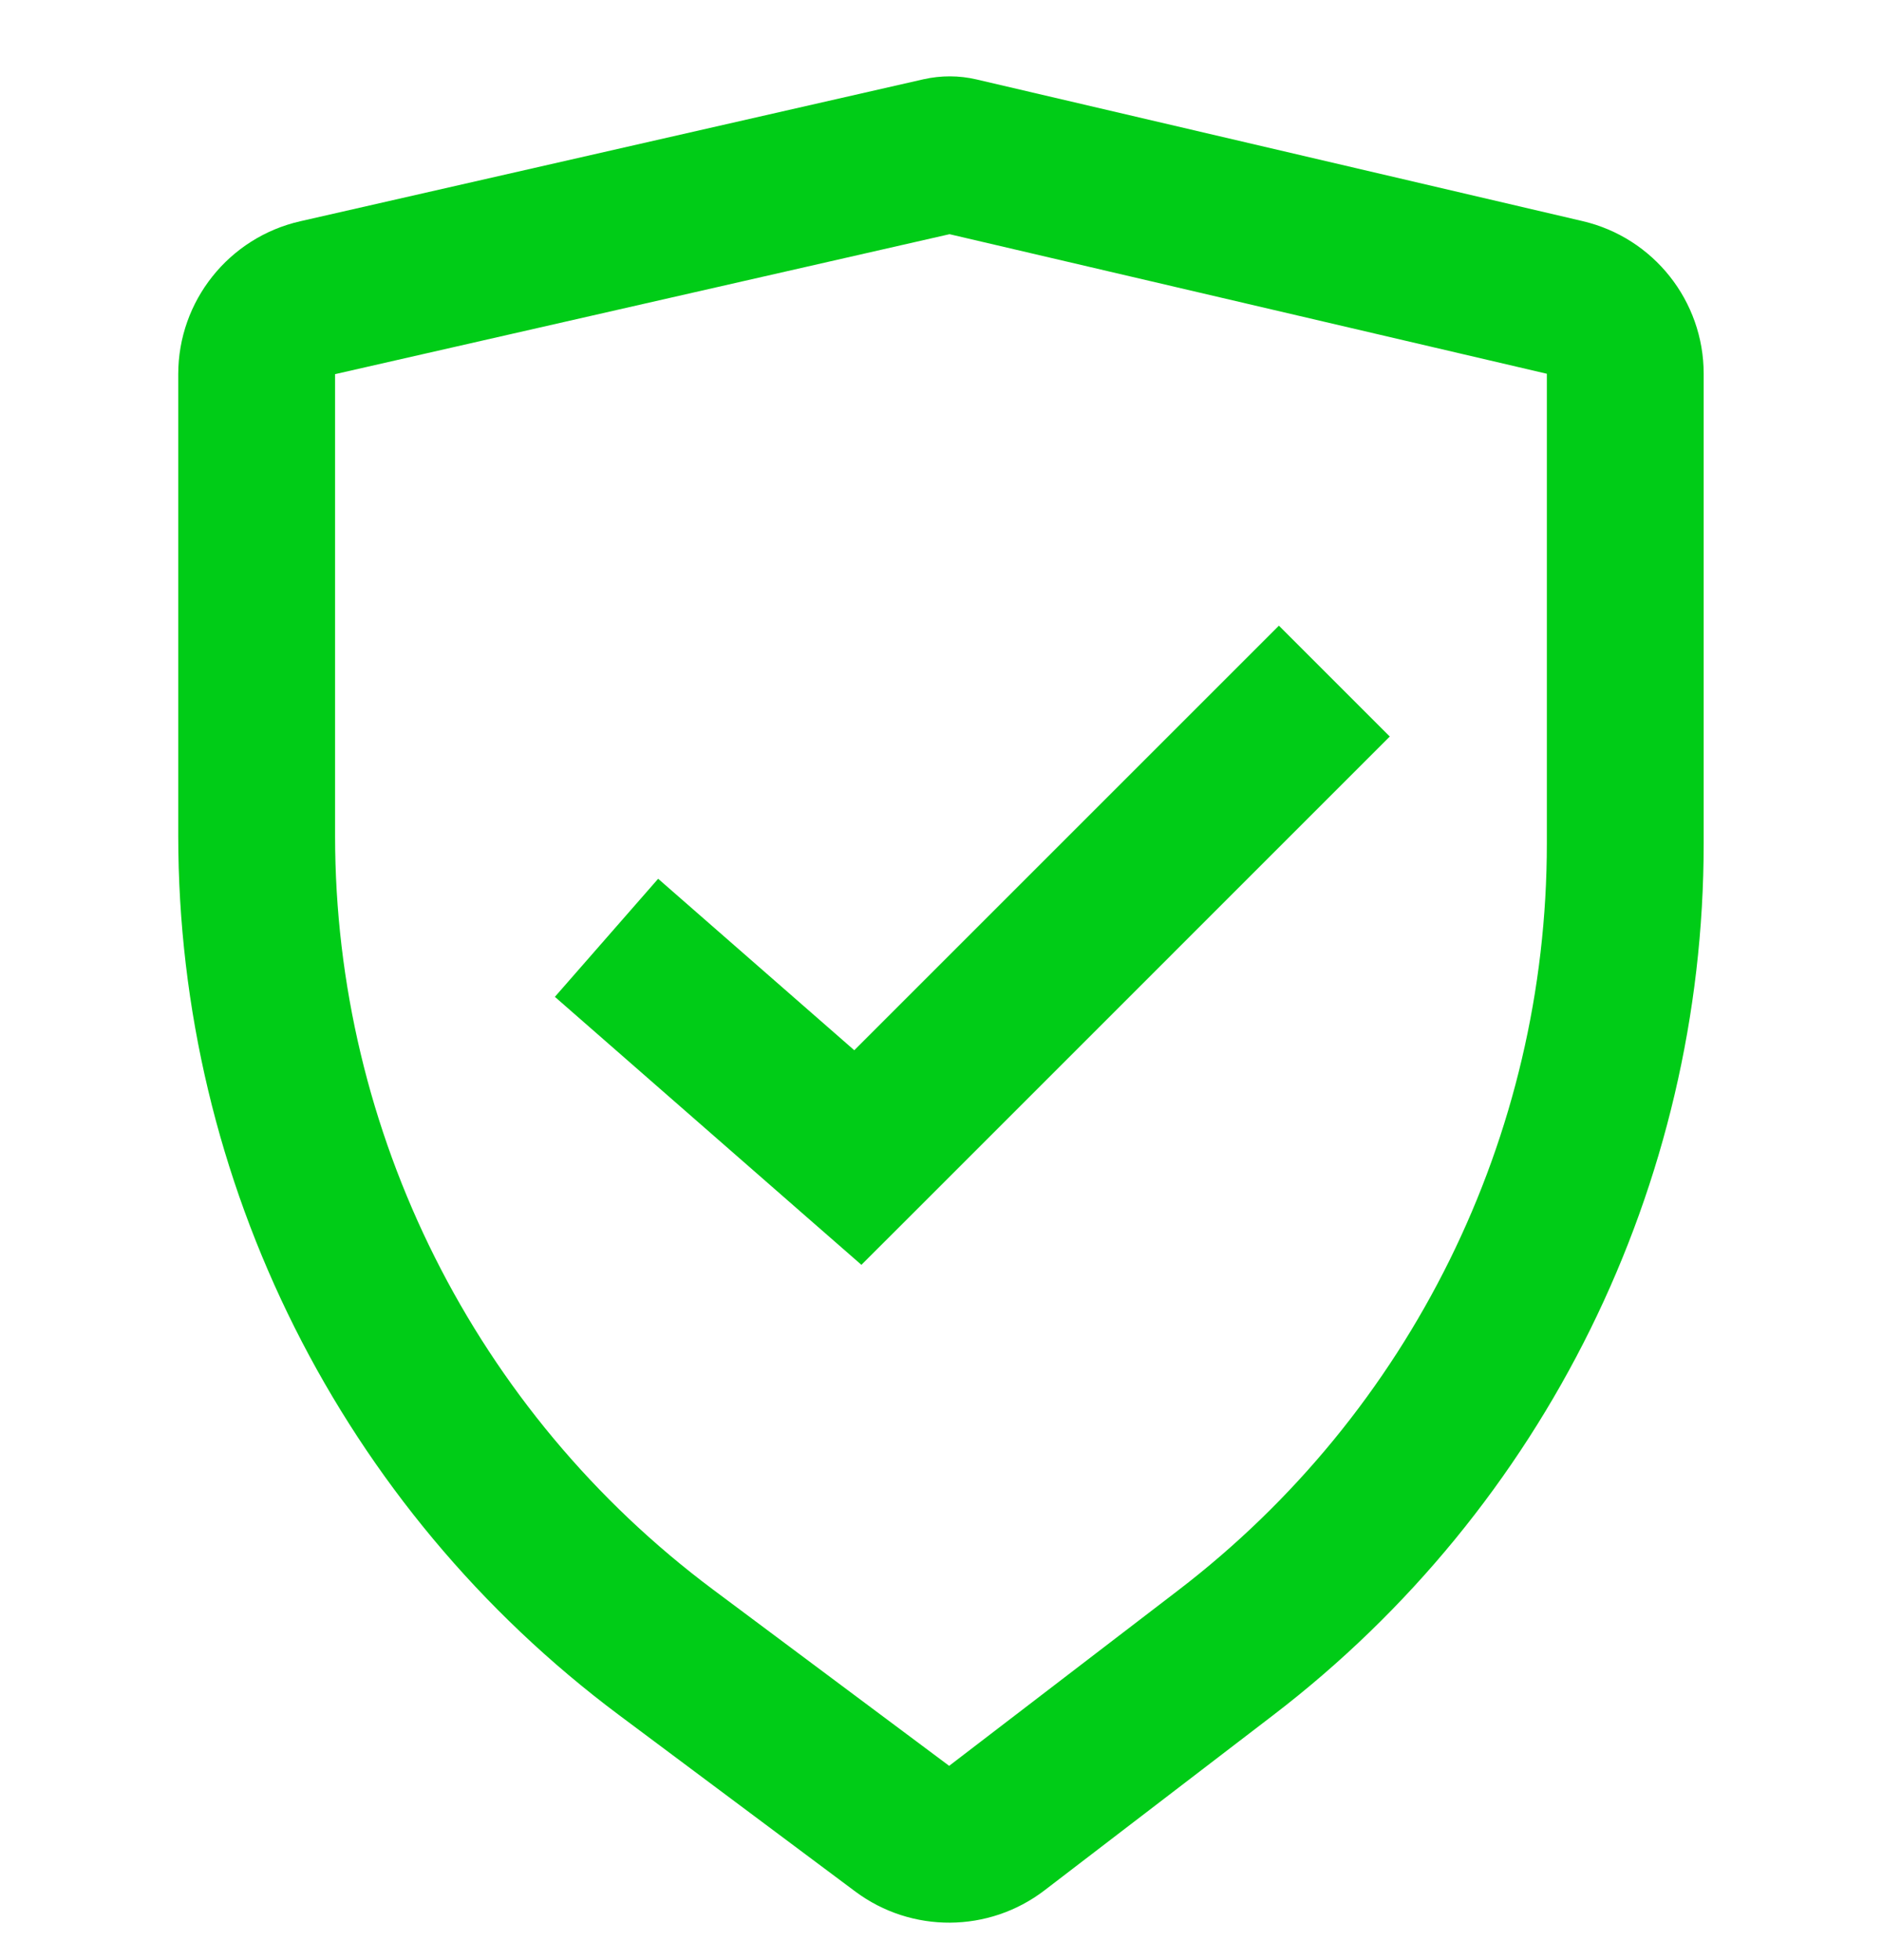 <svg width="24" height="25" viewBox="0 0 24 25" fill="none" xmlns="http://www.w3.org/2000/svg">
<path fill-rule="evenodd" clip-rule="evenodd" d="M4.273 4.772L12.109 2.987L19.726 4.767V10.759C19.726 14.493 17.988 18.014 15.024 20.284L12.104 22.522L9.093 20.274C6.06 18.008 4.273 14.445 4.273 10.659V4.772ZM12.452 1.013C12.23 0.961 11.999 0.961 11.777 1.011L3.829 2.822C2.919 3.029 2.273 3.839 2.273 4.772V10.659C2.273 15.076 4.358 19.233 7.896 21.876L10.907 24.125C11.624 24.66 12.61 24.654 13.32 24.11L16.241 21.872C19.698 19.223 21.726 15.115 21.726 10.759V4.767C21.726 3.838 21.086 3.031 20.181 2.82L12.452 1.013ZM11.647 15.471L17.723 9.394L16.309 7.98L10.894 13.395L8.393 11.208L7.076 12.714L10.281 15.517L10.985 16.132L11.647 15.471Z" fill="#00CC17"/>
</svg>
